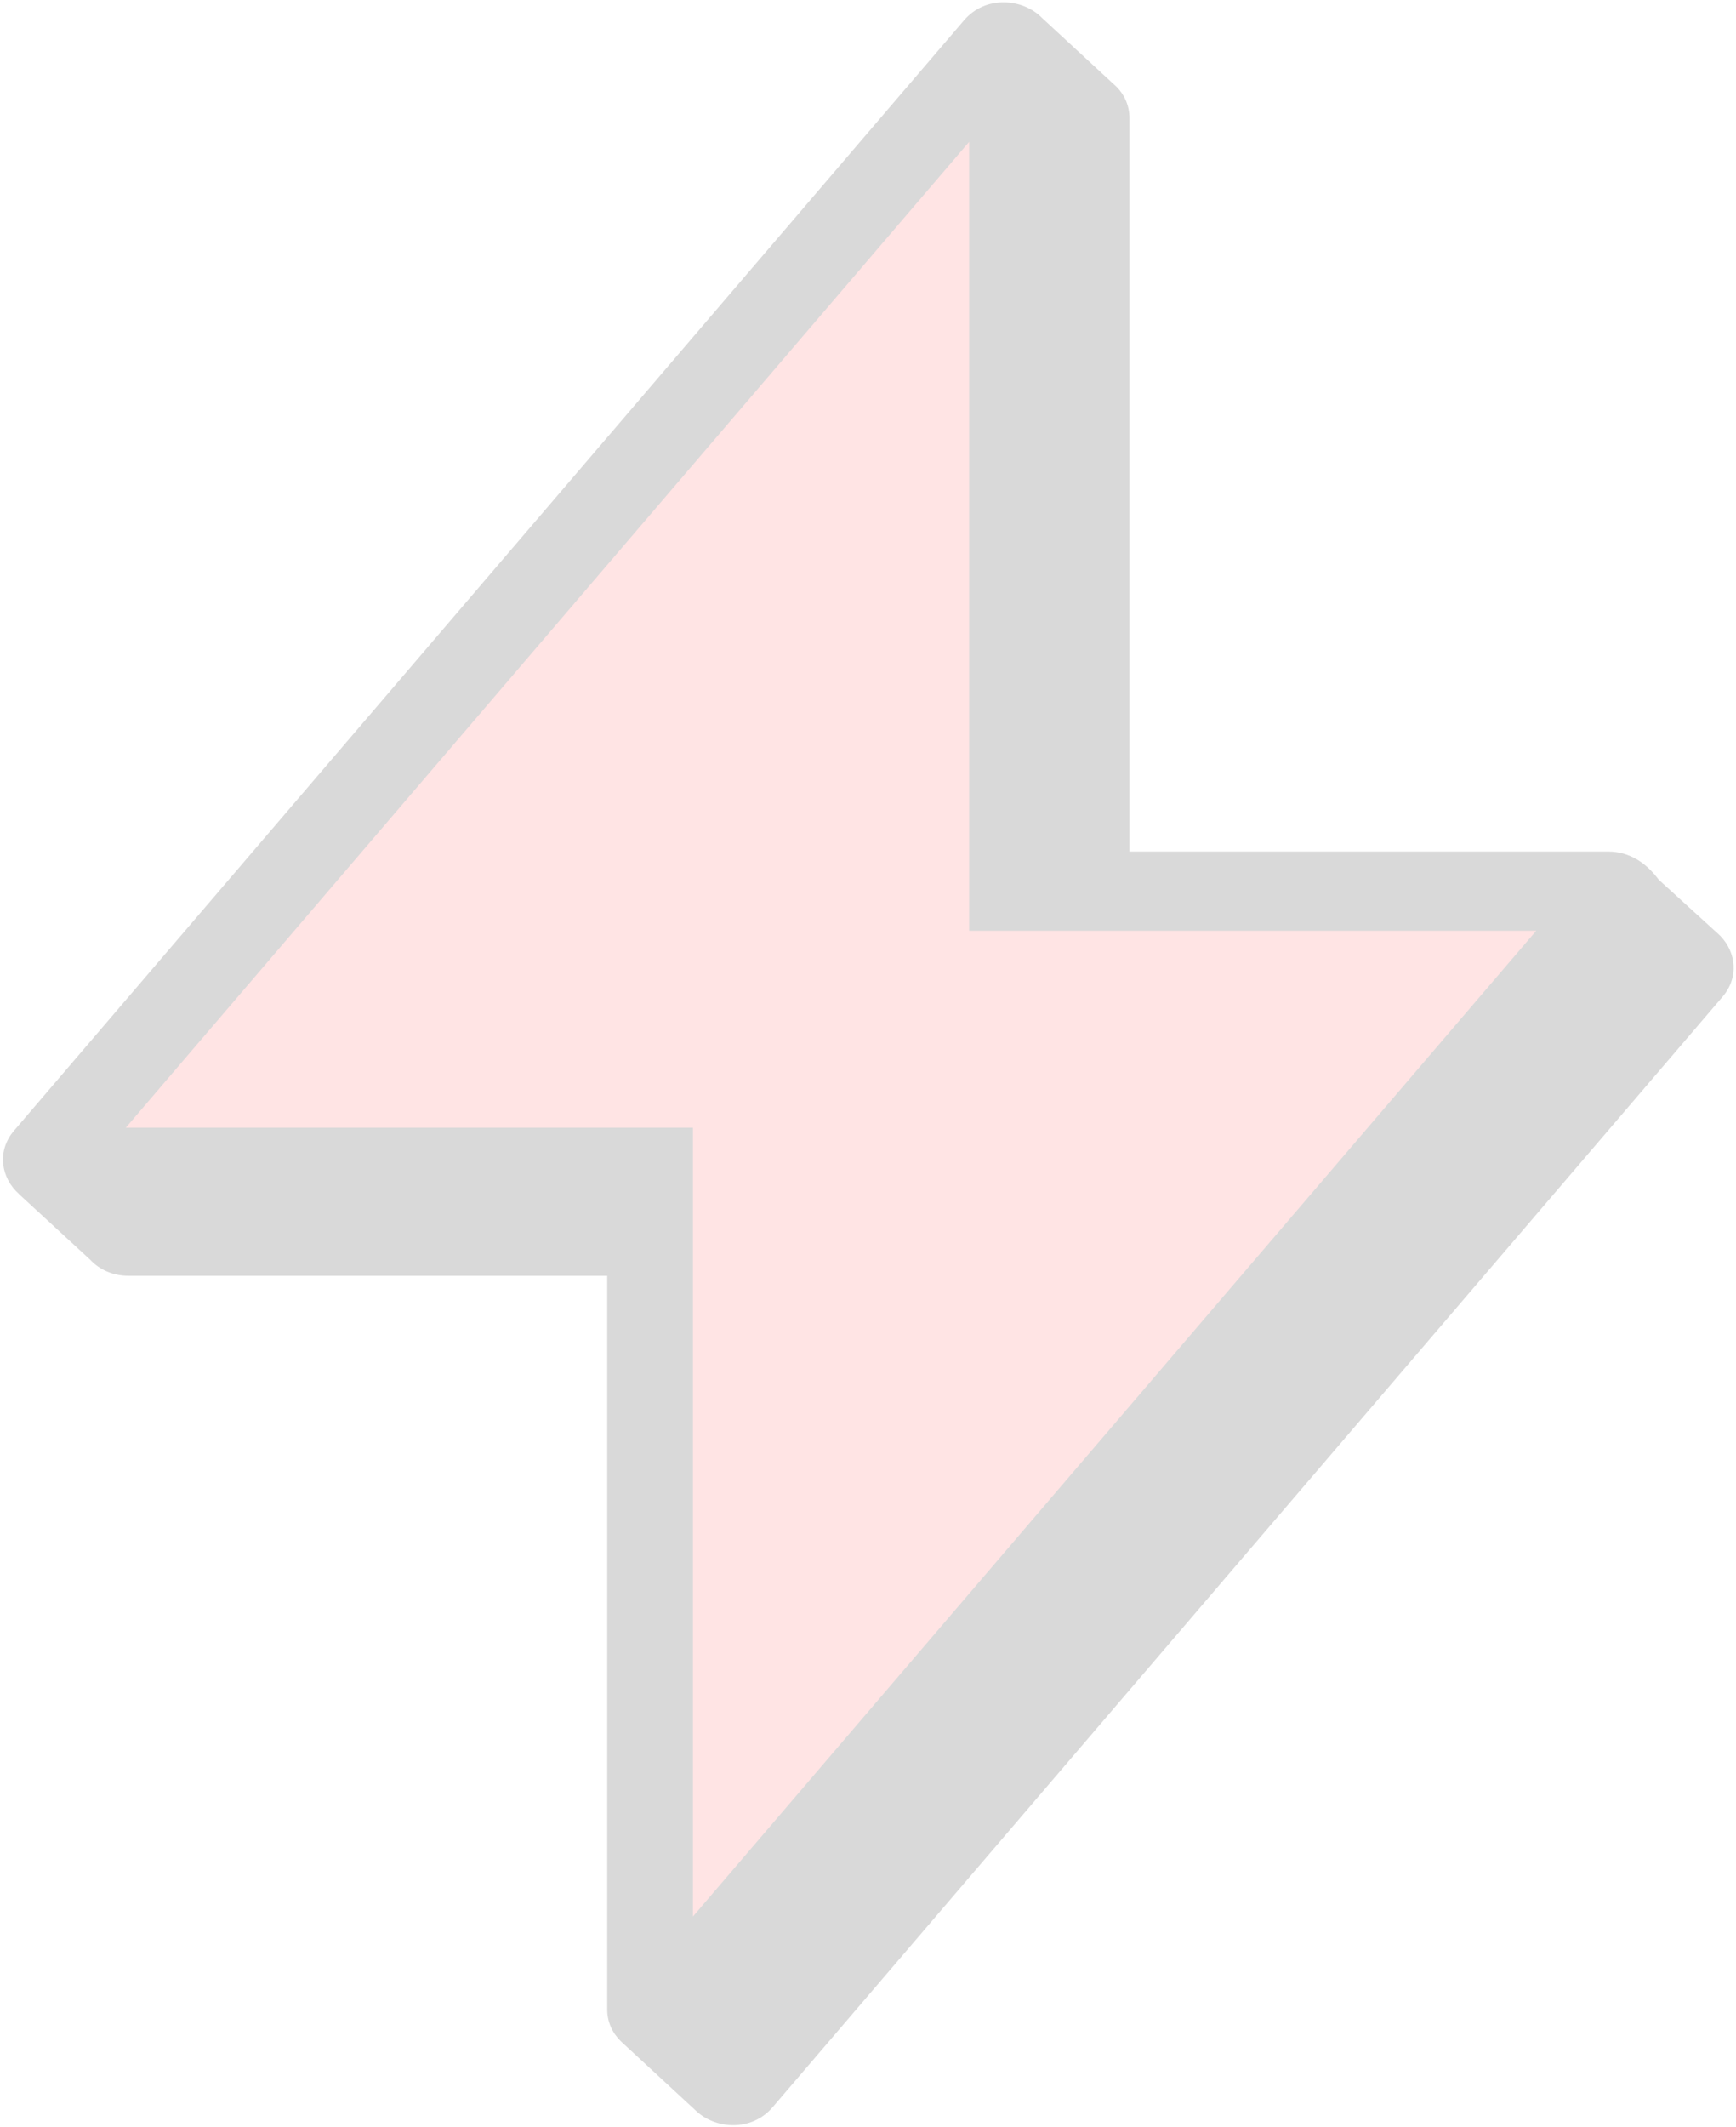 <svg width="570" height="698" viewBox="0 0 570 698" fill="none" xmlns="http://www.w3.org/2000/svg">
<g opacity="0.15">
<path d="M228.209 692.301C234.64 698.688 246.727 699.565 253.68 691.425L565.591 327.053C571.053 320.666 569.968 312.4 564.913 307.158H564.932L564.351 306.621C564.041 306.317 563.731 306.013 563.402 305.744L544.633 288.658C540.642 283.273 535.122 279.408 528.013 279.408H370.848V38.826C370.848 34.603 369.182 31.079 366.586 28.467L366.373 28.27C366.141 28.055 365.928 27.84 365.695 27.644L342.239 5.977C339.023 2.65 334.297 0.753 329.493 0.753C324.786 0.753 320.041 2.578 316.554 6.639L4.606 370.993C-1.186 377.756 0.402 386.612 6.233 391.765H6.194L29.554 413.288C32.517 416.491 36.914 418.62 42.202 418.62H199.368V659.221C199.348 663.532 201.111 667.111 203.881 669.812L228.209 692.301Z" fill="black"/>
<path d="M227.512 628.859L504.402 305.405H346.345H318.201V279.427V46.555L41.312 370.01H199.368H227.512V395.988V628.859Z" fill="#FF4B4B"/>
</g>
</svg>
